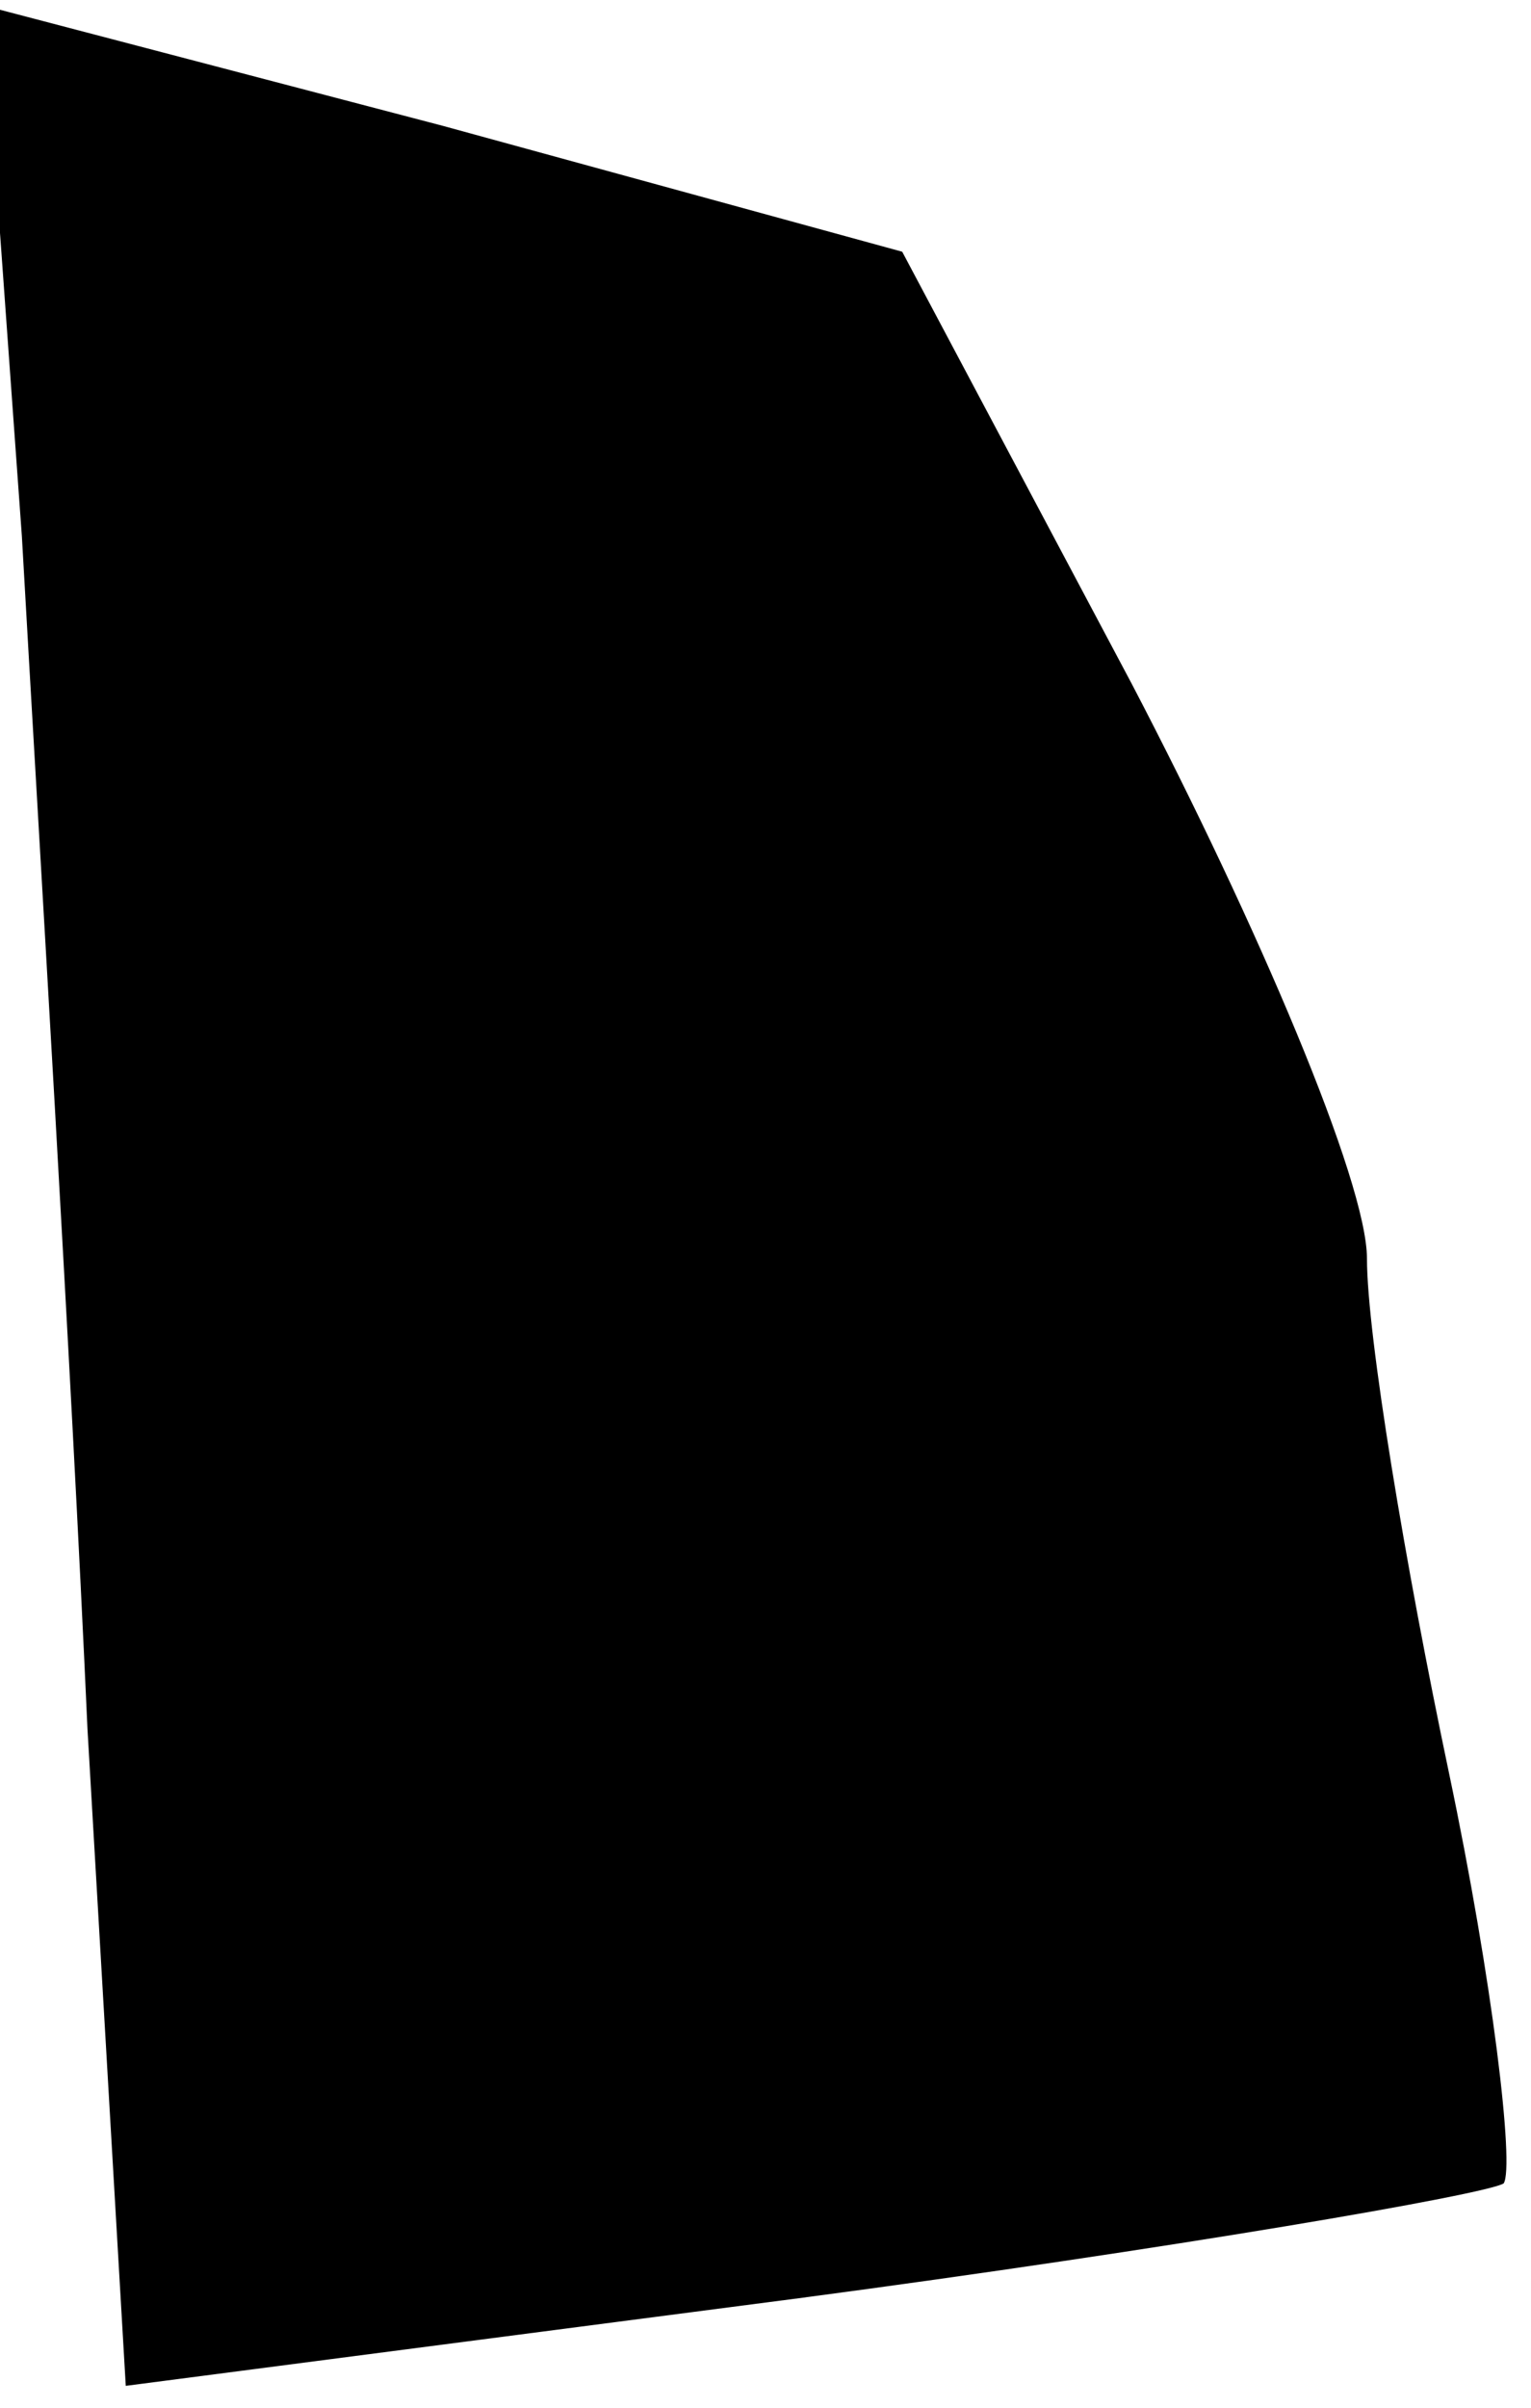 <?xml version="1.0" standalone="no"?>
<!DOCTYPE svg PUBLIC "-//W3C//DTD SVG 20010904//EN"
 "http://www.w3.org/TR/2001/REC-SVG-20010904/DTD/svg10.dtd">
<svg version="1.0" xmlns="http://www.w3.org/2000/svg"
 width="28pt" height="44pt" viewBox="0 0 28 44"
 preserveAspectRatio="xMidYMid meet">
<g transform="translate(0,44) scale(0.1,-0.1)"
fill="#000000" stroke="none">
<path fill="#000000" stroke="none" d="M4 342 c3 -53 9 -151 12 -218 l7 -120
123 16 c68 9 126 19 129 21 2 3 -2 37 -10 75 -8 38 -15 80 -15 94 0 14 -20 61
-43 105 l-42 79 -84 23 -84 22 7 -97z"/>
</g>
</svg>
